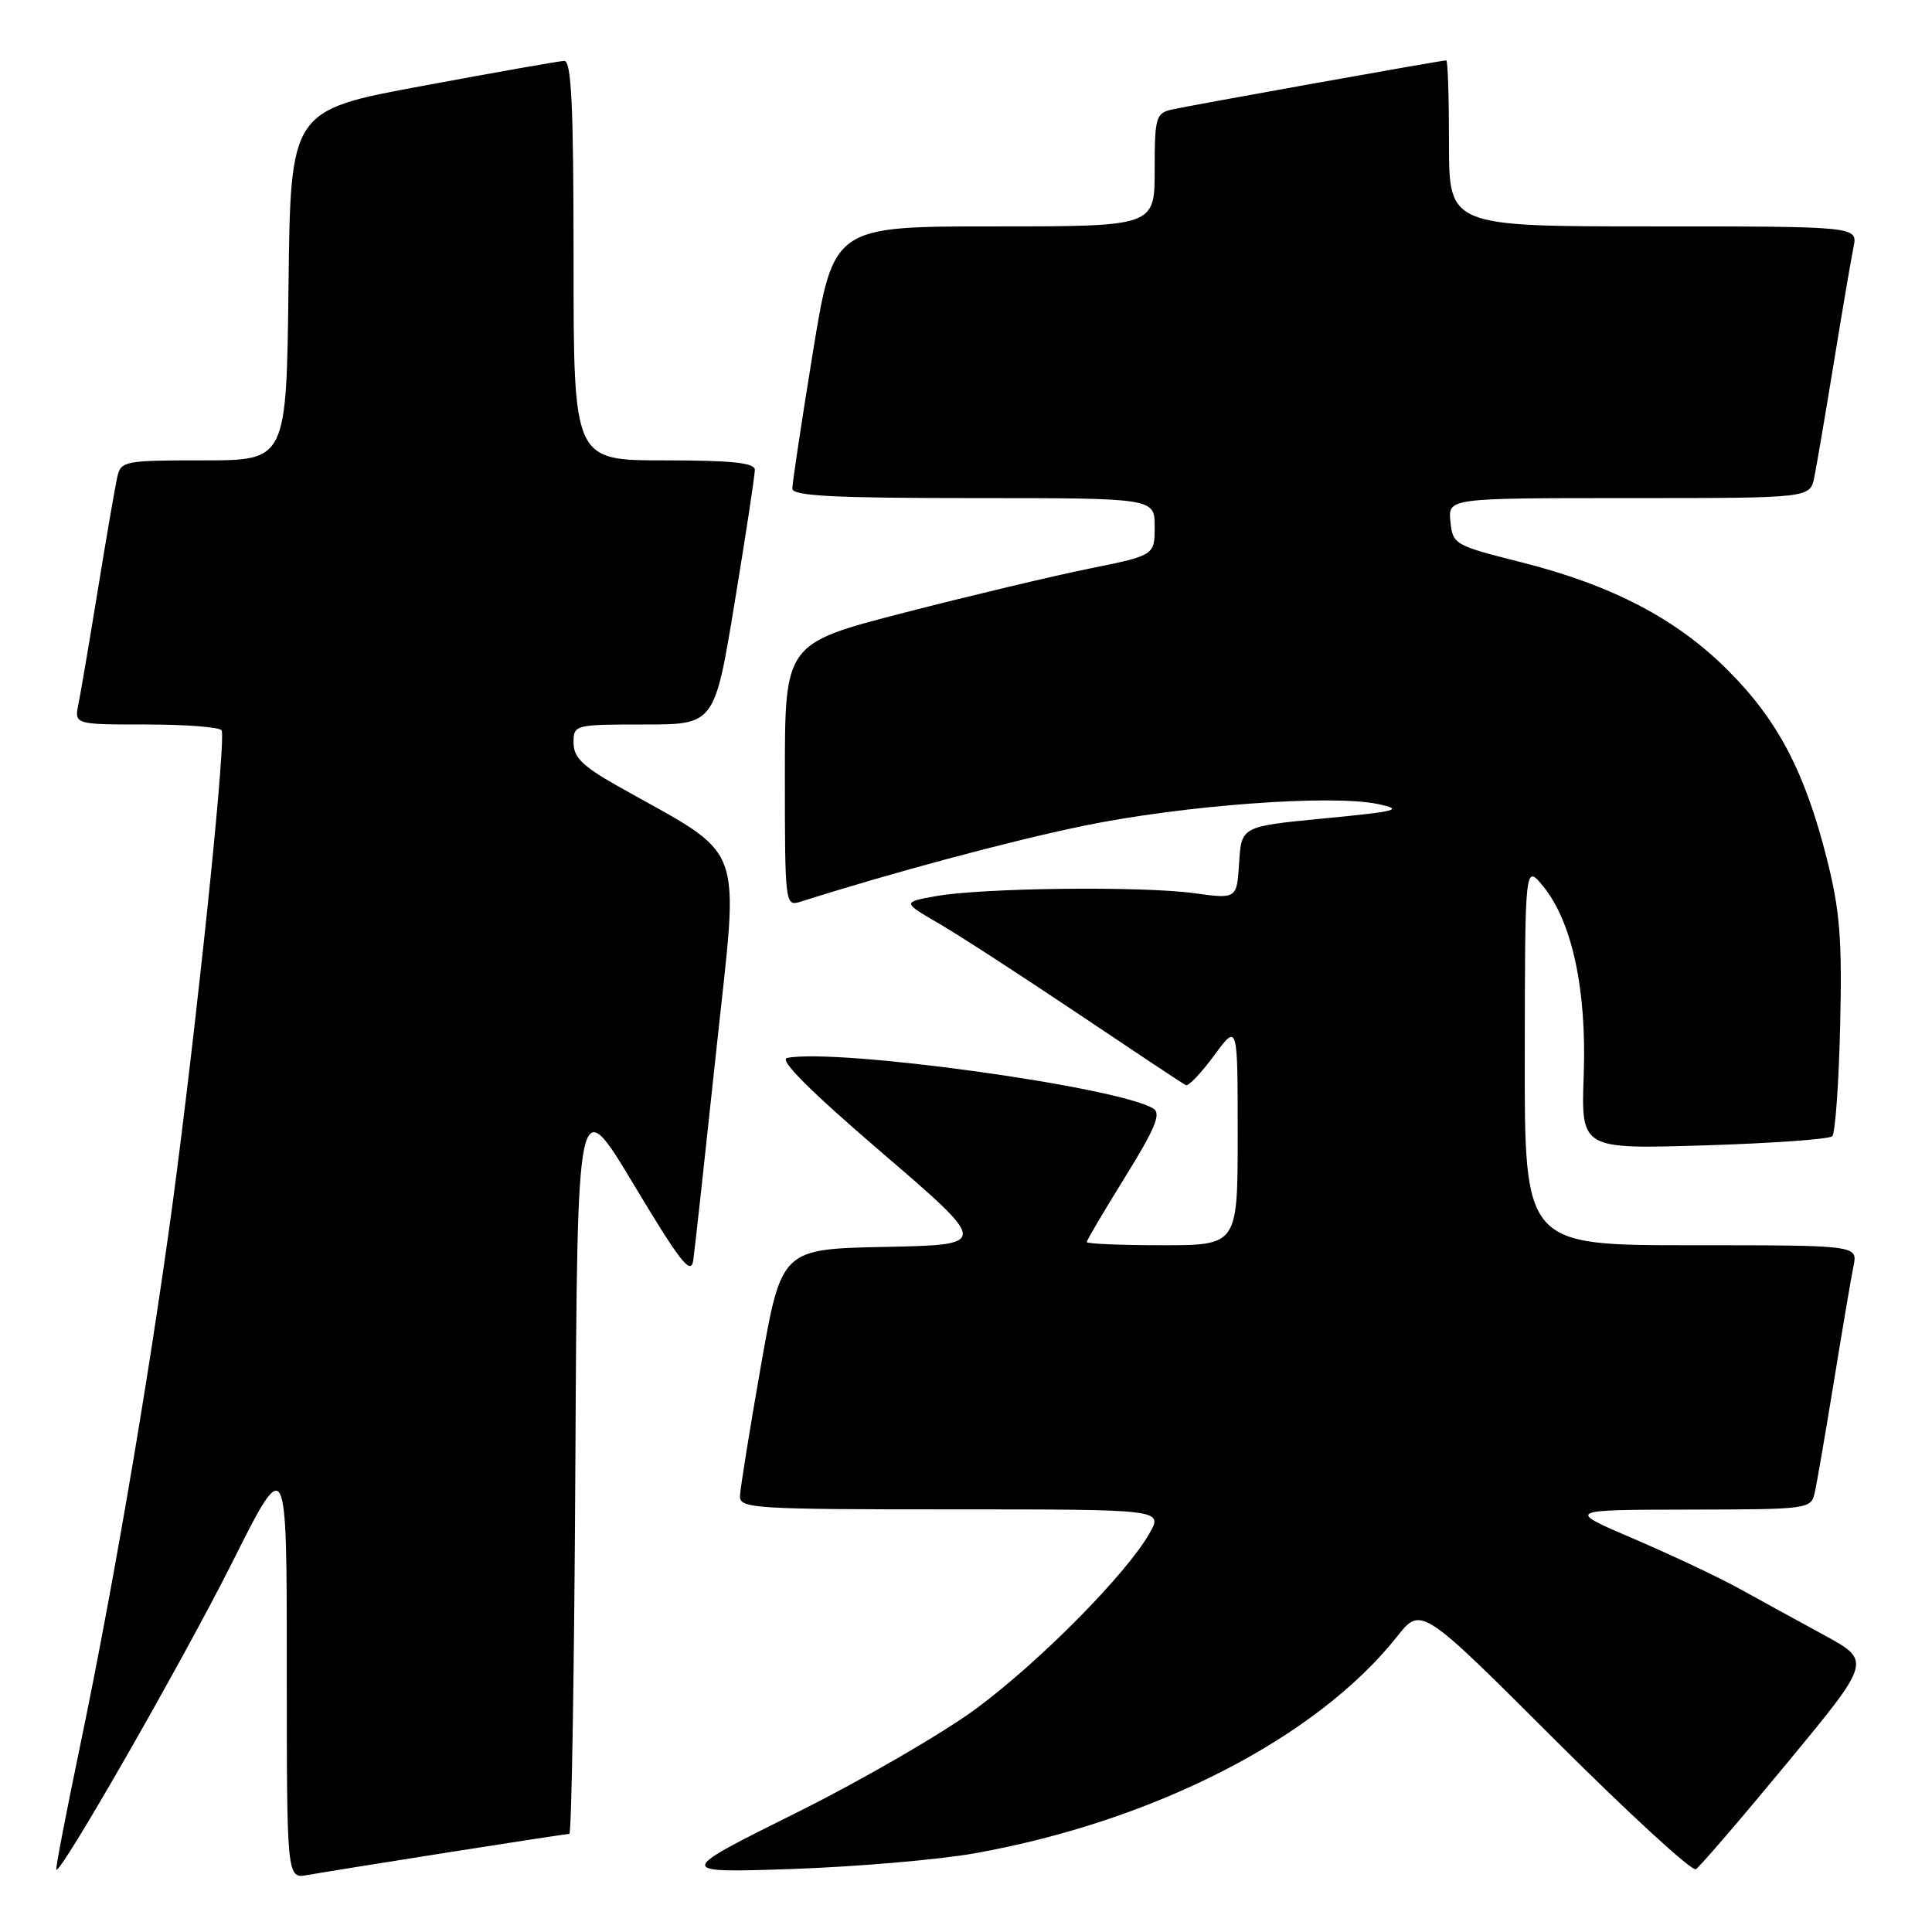 <?xml version="1.0" encoding="UTF-8" standalone="no"?>
<!DOCTYPE svg PUBLIC "-//W3C//DTD SVG 1.1//EN" "http://www.w3.org/Graphics/SVG/1.1/DTD/svg11.dtd" >
<svg xmlns="http://www.w3.org/2000/svg" xmlns:xlink="http://www.w3.org/1999/xlink" version="1.1" viewBox="0 0 256 256">
 <g >
 <path fill="currentColor"
d=" M 59.20 245.48 C 67.83 244.12 75.14 243.00 75.44 243.00 C 75.74 243.00 76.10 220.84 76.24 193.75 C 76.50 144.50 76.50 144.50 84.00 157.00 C 90.16 167.27 91.56 169.05 91.86 167.00 C 92.06 165.62 93.43 153.08 94.92 139.12 C 97.93 110.76 99.12 113.91 81.75 104.10 C 77.22 101.54 76.00 100.34 76.00 98.43 C 76.00 96.03 76.12 96.00 85.35 96.00 C 94.69 96.00 94.69 96.00 97.36 79.75 C 98.83 70.81 100.03 62.94 100.02 62.25 C 100.00 61.32 96.92 61.00 88.00 61.00 C 76.00 61.00 76.00 61.00 76.00 34.50 C 76.00 13.93 75.72 8.01 74.75 8.07 C 74.06 8.10 65.62 9.59 56.00 11.38 C 38.50 14.62 38.50 14.62 38.23 37.81 C 37.96 61.00 37.96 61.00 27.00 61.00 C 16.45 61.00 16.02 61.08 15.53 63.25 C 15.25 64.49 14.11 71.12 12.99 78.00 C 11.87 84.88 10.71 91.74 10.40 93.25 C 9.84 96.00 9.84 96.00 19.36 96.00 C 24.60 96.00 29.10 96.34 29.36 96.77 C 29.95 97.73 26.75 129.34 23.46 155.00 C 20.54 177.75 15.31 208.84 10.58 231.50 C 8.75 240.30 7.34 247.61 7.46 247.75 C 8.00 248.40 24.29 219.94 30.75 207.07 C 38.00 192.62 38.00 192.62 38.00 220.79 C 38.00 248.95 38.00 248.95 40.75 248.45 C 42.26 248.18 50.56 246.84 59.20 245.48 Z  M 129.17 245.57 C 152.95 241.32 174.50 230.26 185.11 216.86 C 188.31 212.83 188.31 212.83 206.04 230.54 C 215.80 240.28 224.20 248.00 224.71 247.68 C 225.23 247.36 230.68 241.02 236.82 233.59 C 247.98 220.09 247.98 220.09 241.74 216.68 C 238.31 214.81 233.25 212.04 230.50 210.52 C 227.75 209.00 221.45 206.03 216.50 203.91 C 207.50 200.06 207.50 200.06 223.73 200.03 C 239.73 200.00 239.97 199.97 240.47 197.75 C 240.75 196.51 241.89 189.88 243.01 183.00 C 244.13 176.12 245.29 169.26 245.60 167.75 C 246.16 165.00 246.16 165.00 224.08 165.00 C 202.00 165.00 202.00 165.00 202.04 139.75 C 202.07 114.50 202.07 114.50 204.48 117.44 C 208.32 122.15 210.26 131.16 209.85 142.46 C 209.50 152.27 209.50 152.27 225.78 151.77 C 234.73 151.50 242.38 150.95 242.78 150.56 C 243.18 150.16 243.65 143.58 243.83 135.94 C 244.10 124.40 243.80 120.63 242.06 113.77 C 239.17 102.31 235.58 95.45 229.00 88.86 C 222.17 82.01 213.64 77.55 201.57 74.50 C 192.73 72.27 192.49 72.14 192.19 69.11 C 191.87 66.00 191.87 66.00 215.86 66.00 C 239.84 66.00 239.84 66.00 240.40 63.25 C 240.71 61.74 241.88 54.88 243.00 48.00 C 244.12 41.12 245.29 34.26 245.60 32.75 C 246.16 30.00 246.16 30.00 219.08 30.00 C 192.00 30.00 192.00 30.00 192.00 19.00 C 192.00 12.95 191.84 8.00 191.64 8.00 C 190.99 8.00 157.57 13.99 155.25 14.52 C 153.16 15.00 153.00 15.58 153.00 22.52 C 153.00 30.00 153.00 30.00 131.71 30.00 C 110.43 30.00 110.43 30.00 107.70 46.75 C 106.20 55.96 104.98 64.06 104.99 64.75 C 105.00 65.71 110.47 66.00 129.00 66.00 C 153.00 66.00 153.00 66.00 153.00 69.79 C 153.00 73.59 153.00 73.59 144.25 75.36 C 139.44 76.34 128.41 78.97 119.75 81.20 C 104.00 85.27 104.00 85.27 104.00 102.70 C 104.00 119.81 104.04 120.12 106.05 119.49 C 118.16 115.64 133.70 111.47 143.50 109.44 C 156.70 106.71 176.45 105.24 182.58 106.54 C 186.05 107.28 185.23 107.50 175.50 108.44 C 164.50 109.50 164.50 109.50 164.19 114.31 C 163.89 119.13 163.89 119.13 158.19 118.35 C 151.27 117.40 130.18 117.64 124.03 118.74 C 119.55 119.55 119.55 119.55 124.53 122.44 C 127.26 124.04 135.57 129.43 143.00 134.42 C 150.43 139.41 156.78 143.63 157.13 143.79 C 157.48 143.96 159.17 142.18 160.88 139.85 C 164.00 135.61 164.00 135.61 164.00 150.30 C 164.00 165.00 164.00 165.00 154.00 165.00 C 148.50 165.00 144.00 164.81 144.00 164.58 C 144.00 164.35 146.29 160.46 149.09 155.95 C 153.04 149.58 153.89 147.55 152.84 146.90 C 148.23 144.02 111.06 138.88 104.30 140.18 C 103.17 140.40 107.29 144.52 116.84 152.72 C 131.07 164.94 131.07 164.94 117.31 165.22 C 103.55 165.50 103.55 165.50 100.82 181.00 C 99.32 189.53 98.08 197.29 98.05 198.25 C 98.00 199.88 99.98 200.00 126.06 200.00 C 154.11 200.00 154.11 200.00 152.31 203.18 C 149.27 208.53 137.94 220.01 129.50 226.29 C 125.10 229.57 114.30 235.83 105.50 240.21 C 89.50 248.17 89.50 248.17 105.00 247.65 C 113.53 247.35 124.40 246.42 129.17 245.57 Z "/>
</g>
</svg>